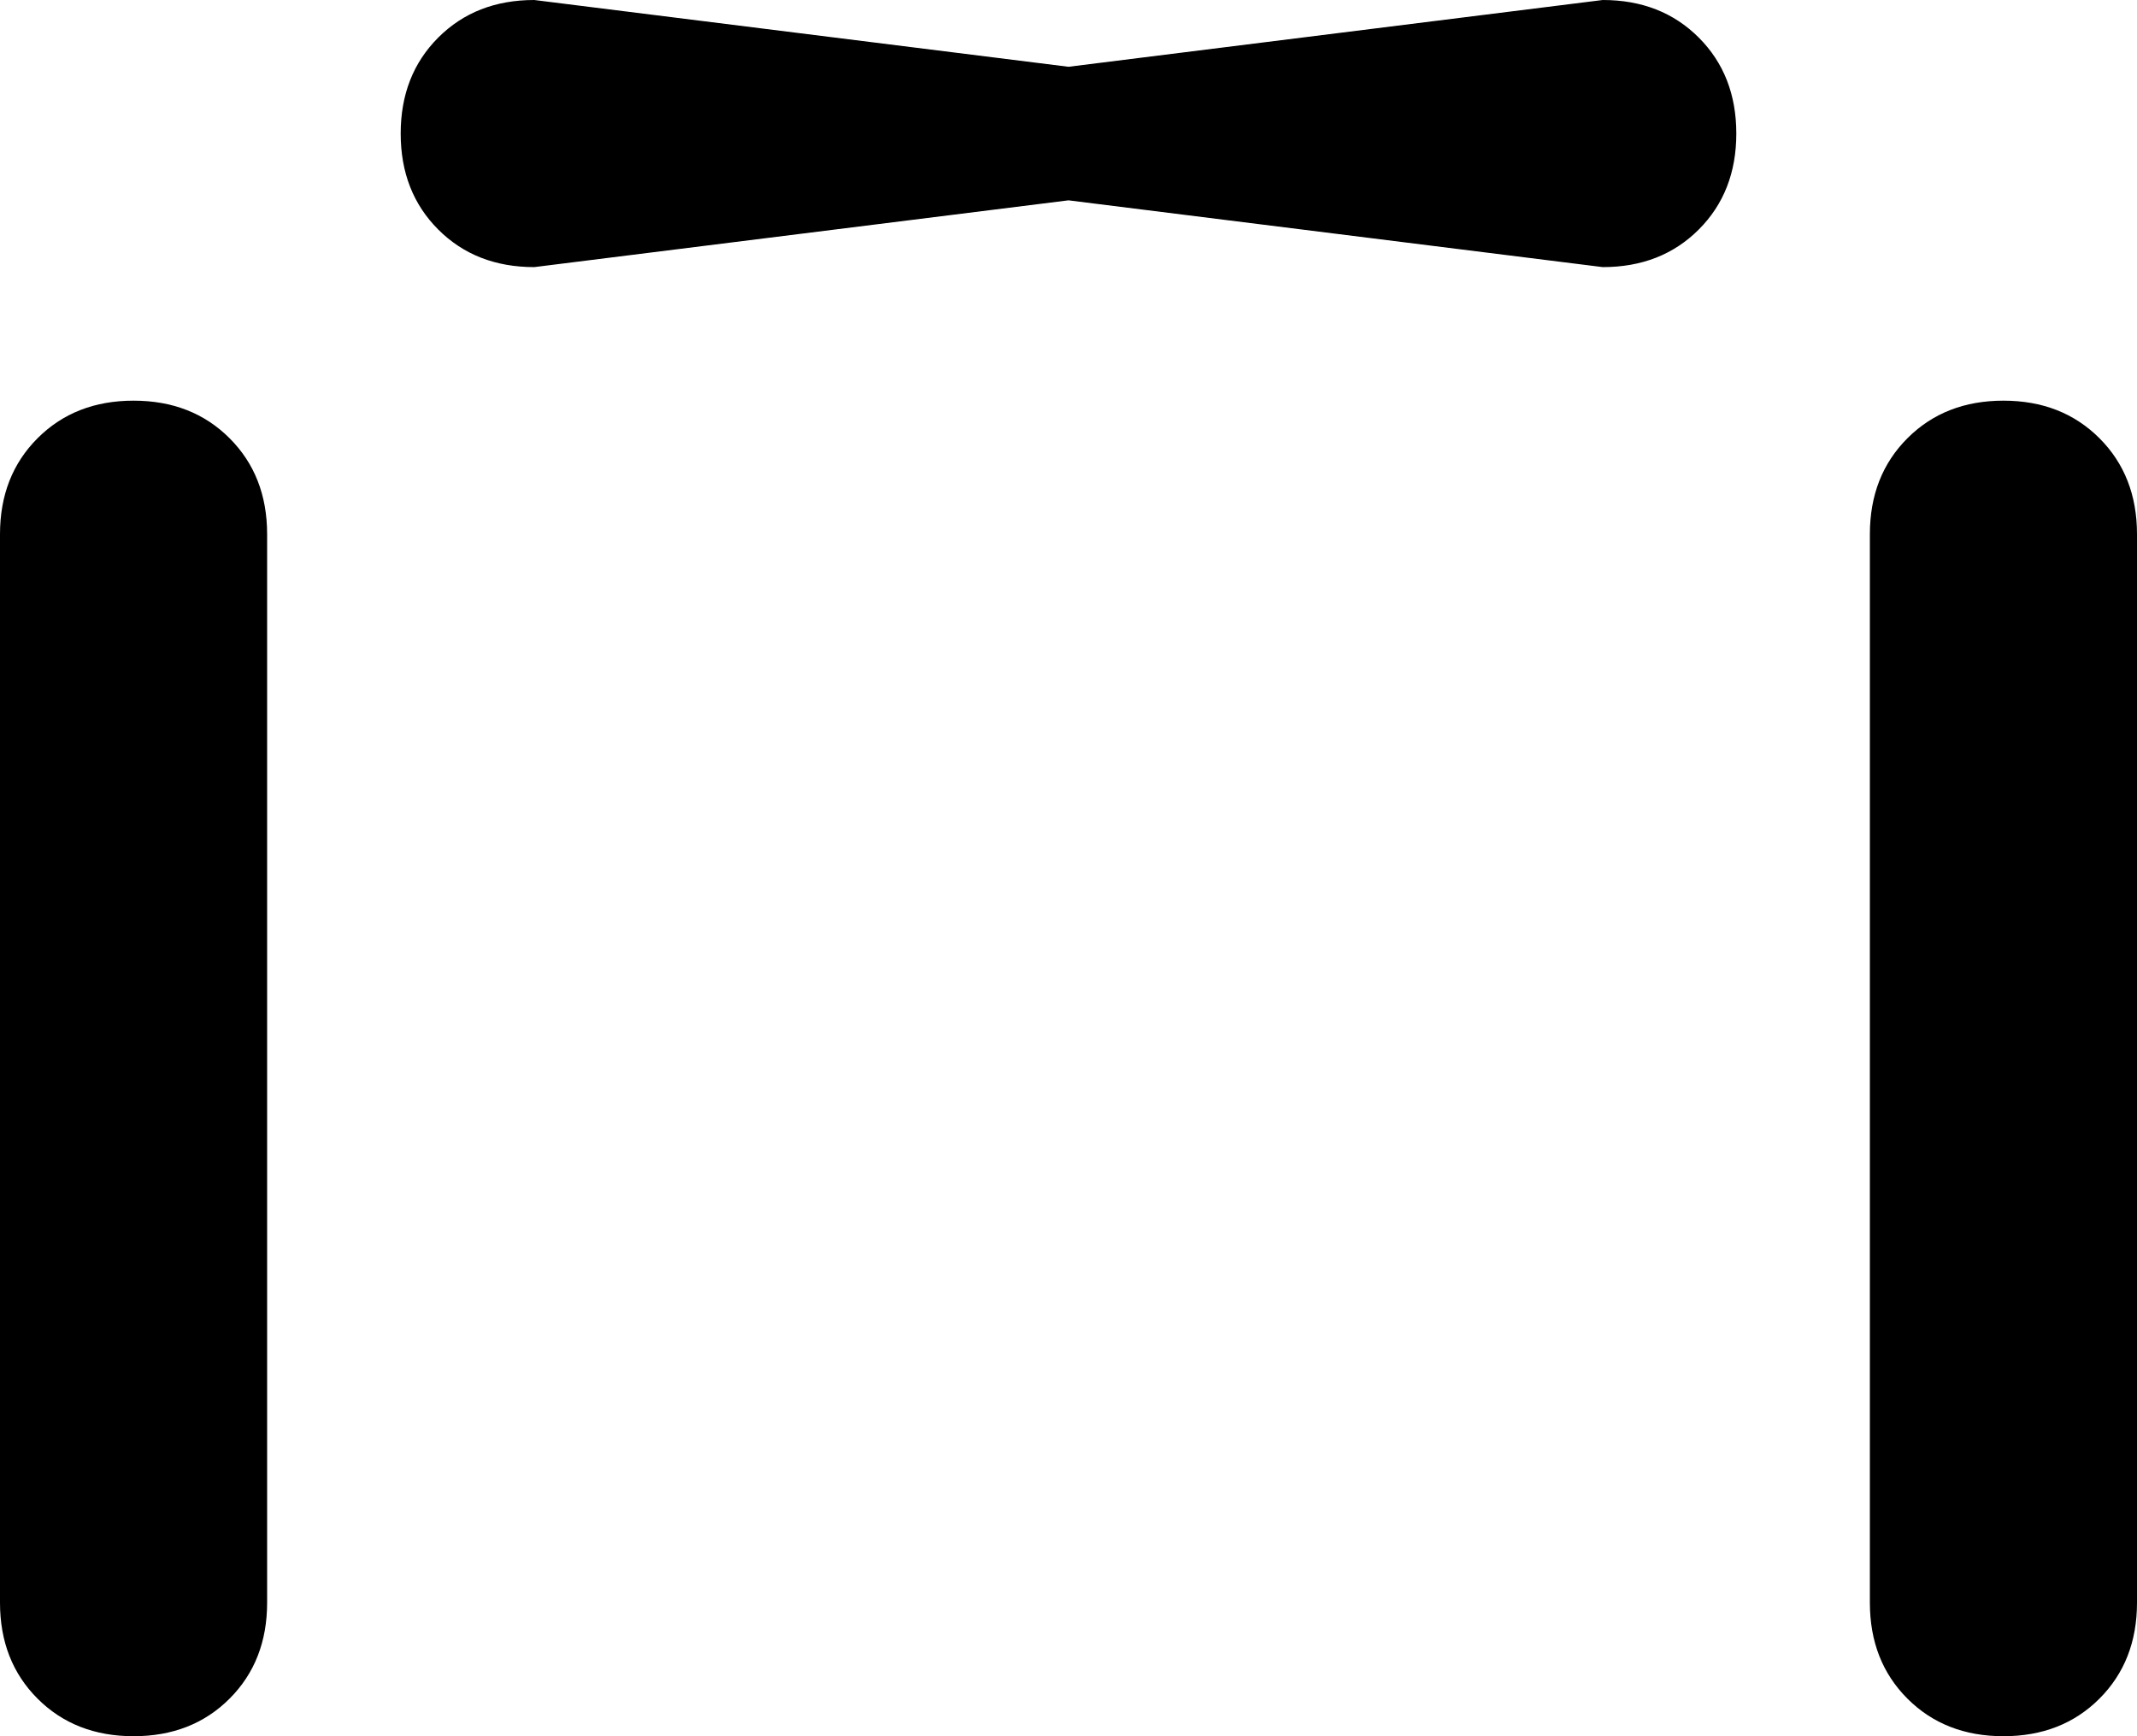 <svg xmlns="http://www.w3.org/2000/svg" viewBox="0 0 512 416">
    <path d="M 128 64 L 256 48 L 384 64 Q 398 64 407 55 Q 416 46 416 32 Q 416 18 407 9 Q 398 0 384 0 L 256 16 L 128 0 Q 114 0 105 9 Q 96 18 96 32 Q 96 46 105 55 Q 114 64 128 64 L 128 64 Z M 32 96 Q 18 96 9 105 L 9 105 Q 0 114 0 128 L 0 384 Q 0 398 9 407 Q 18 416 32 416 Q 46 416 55 407 Q 64 398 64 384 L 64 128 Q 64 114 55 105 Q 46 96 32 96 L 32 96 Z M 512 128 Q 512 114 503 105 L 503 105 Q 494 96 480 96 Q 466 96 457 105 Q 448 114 448 128 L 448 384 Q 448 398 457 407 Q 466 416 480 416 Q 494 416 503 407 Q 512 398 512 384 L 512 128 L 512 128 Z"/>
</svg>
